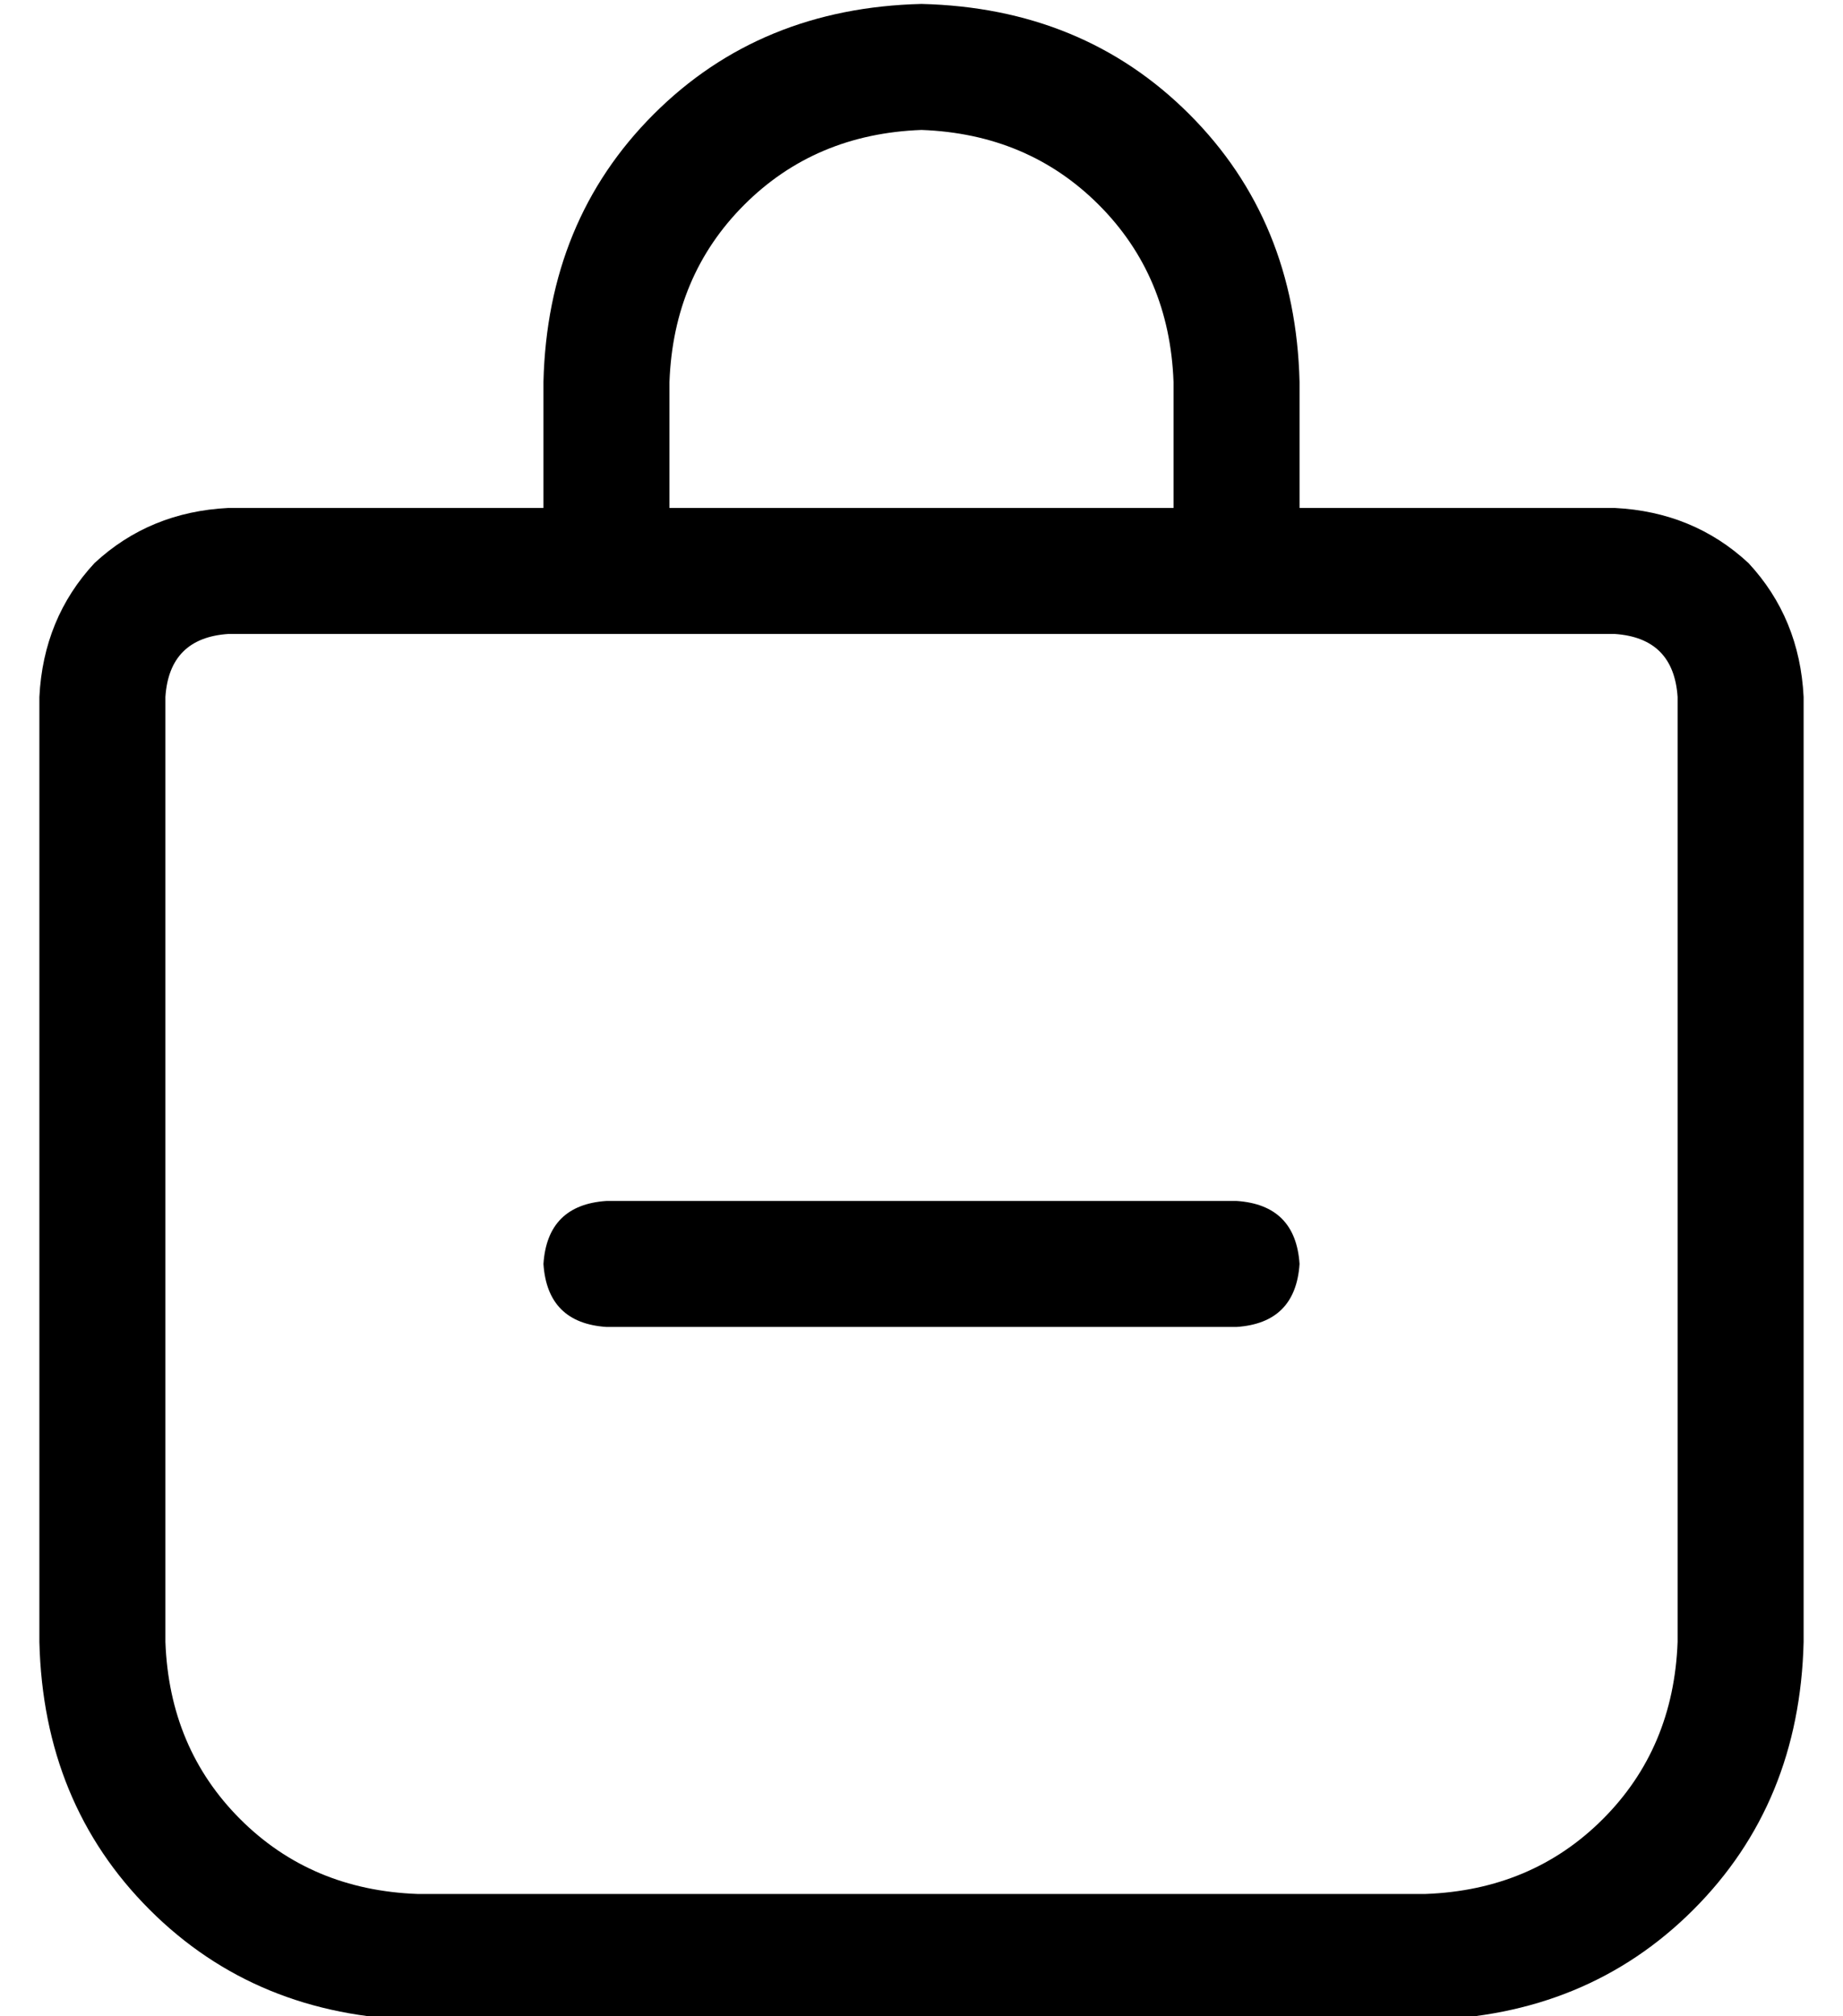 <?xml version="1.0" standalone="no"?>
<!DOCTYPE svg PUBLIC "-//W3C//DTD SVG 1.1//EN" "http://www.w3.org/Graphics/SVG/1.1/DTD/svg11.dtd" >
<svg xmlns="http://www.w3.org/2000/svg" xmlns:xlink="http://www.w3.org/1999/xlink" version="1.1" viewBox="-10 -40 468 512">
   <path fill="currentColor"
d="M224 -7q27 1 45 19v0v0q18 18 19 45v32v0h-128v0v-32v0q1 -27 19 -45t45 -19v0zM128 57v32v-32v32h-80v0q-20 1 -34 14q-13 14 -14 34v240v0q1 41 28 68t68 28h256v0q41 -1 68 -28t28 -68v-240v0q-1 -20 -14 -34q-14 -13 -34 -14h-80v0v-32v0q-1 -41 -28 -68t-68 -28
q-41 1 -68 28t-28 68v0zM48 121h96h-96h352q15 1 16 16v240v0q-1 27 -19 45t-45 19h-256v0q-27 -1 -45 -19t-19 -45v-240v0q1 -15 16 -16v0zM144 265q-15 1 -16 16q1 15 16 16h160v0q15 -1 16 -16q-1 -15 -16 -16h-160v0z" />
</svg>
